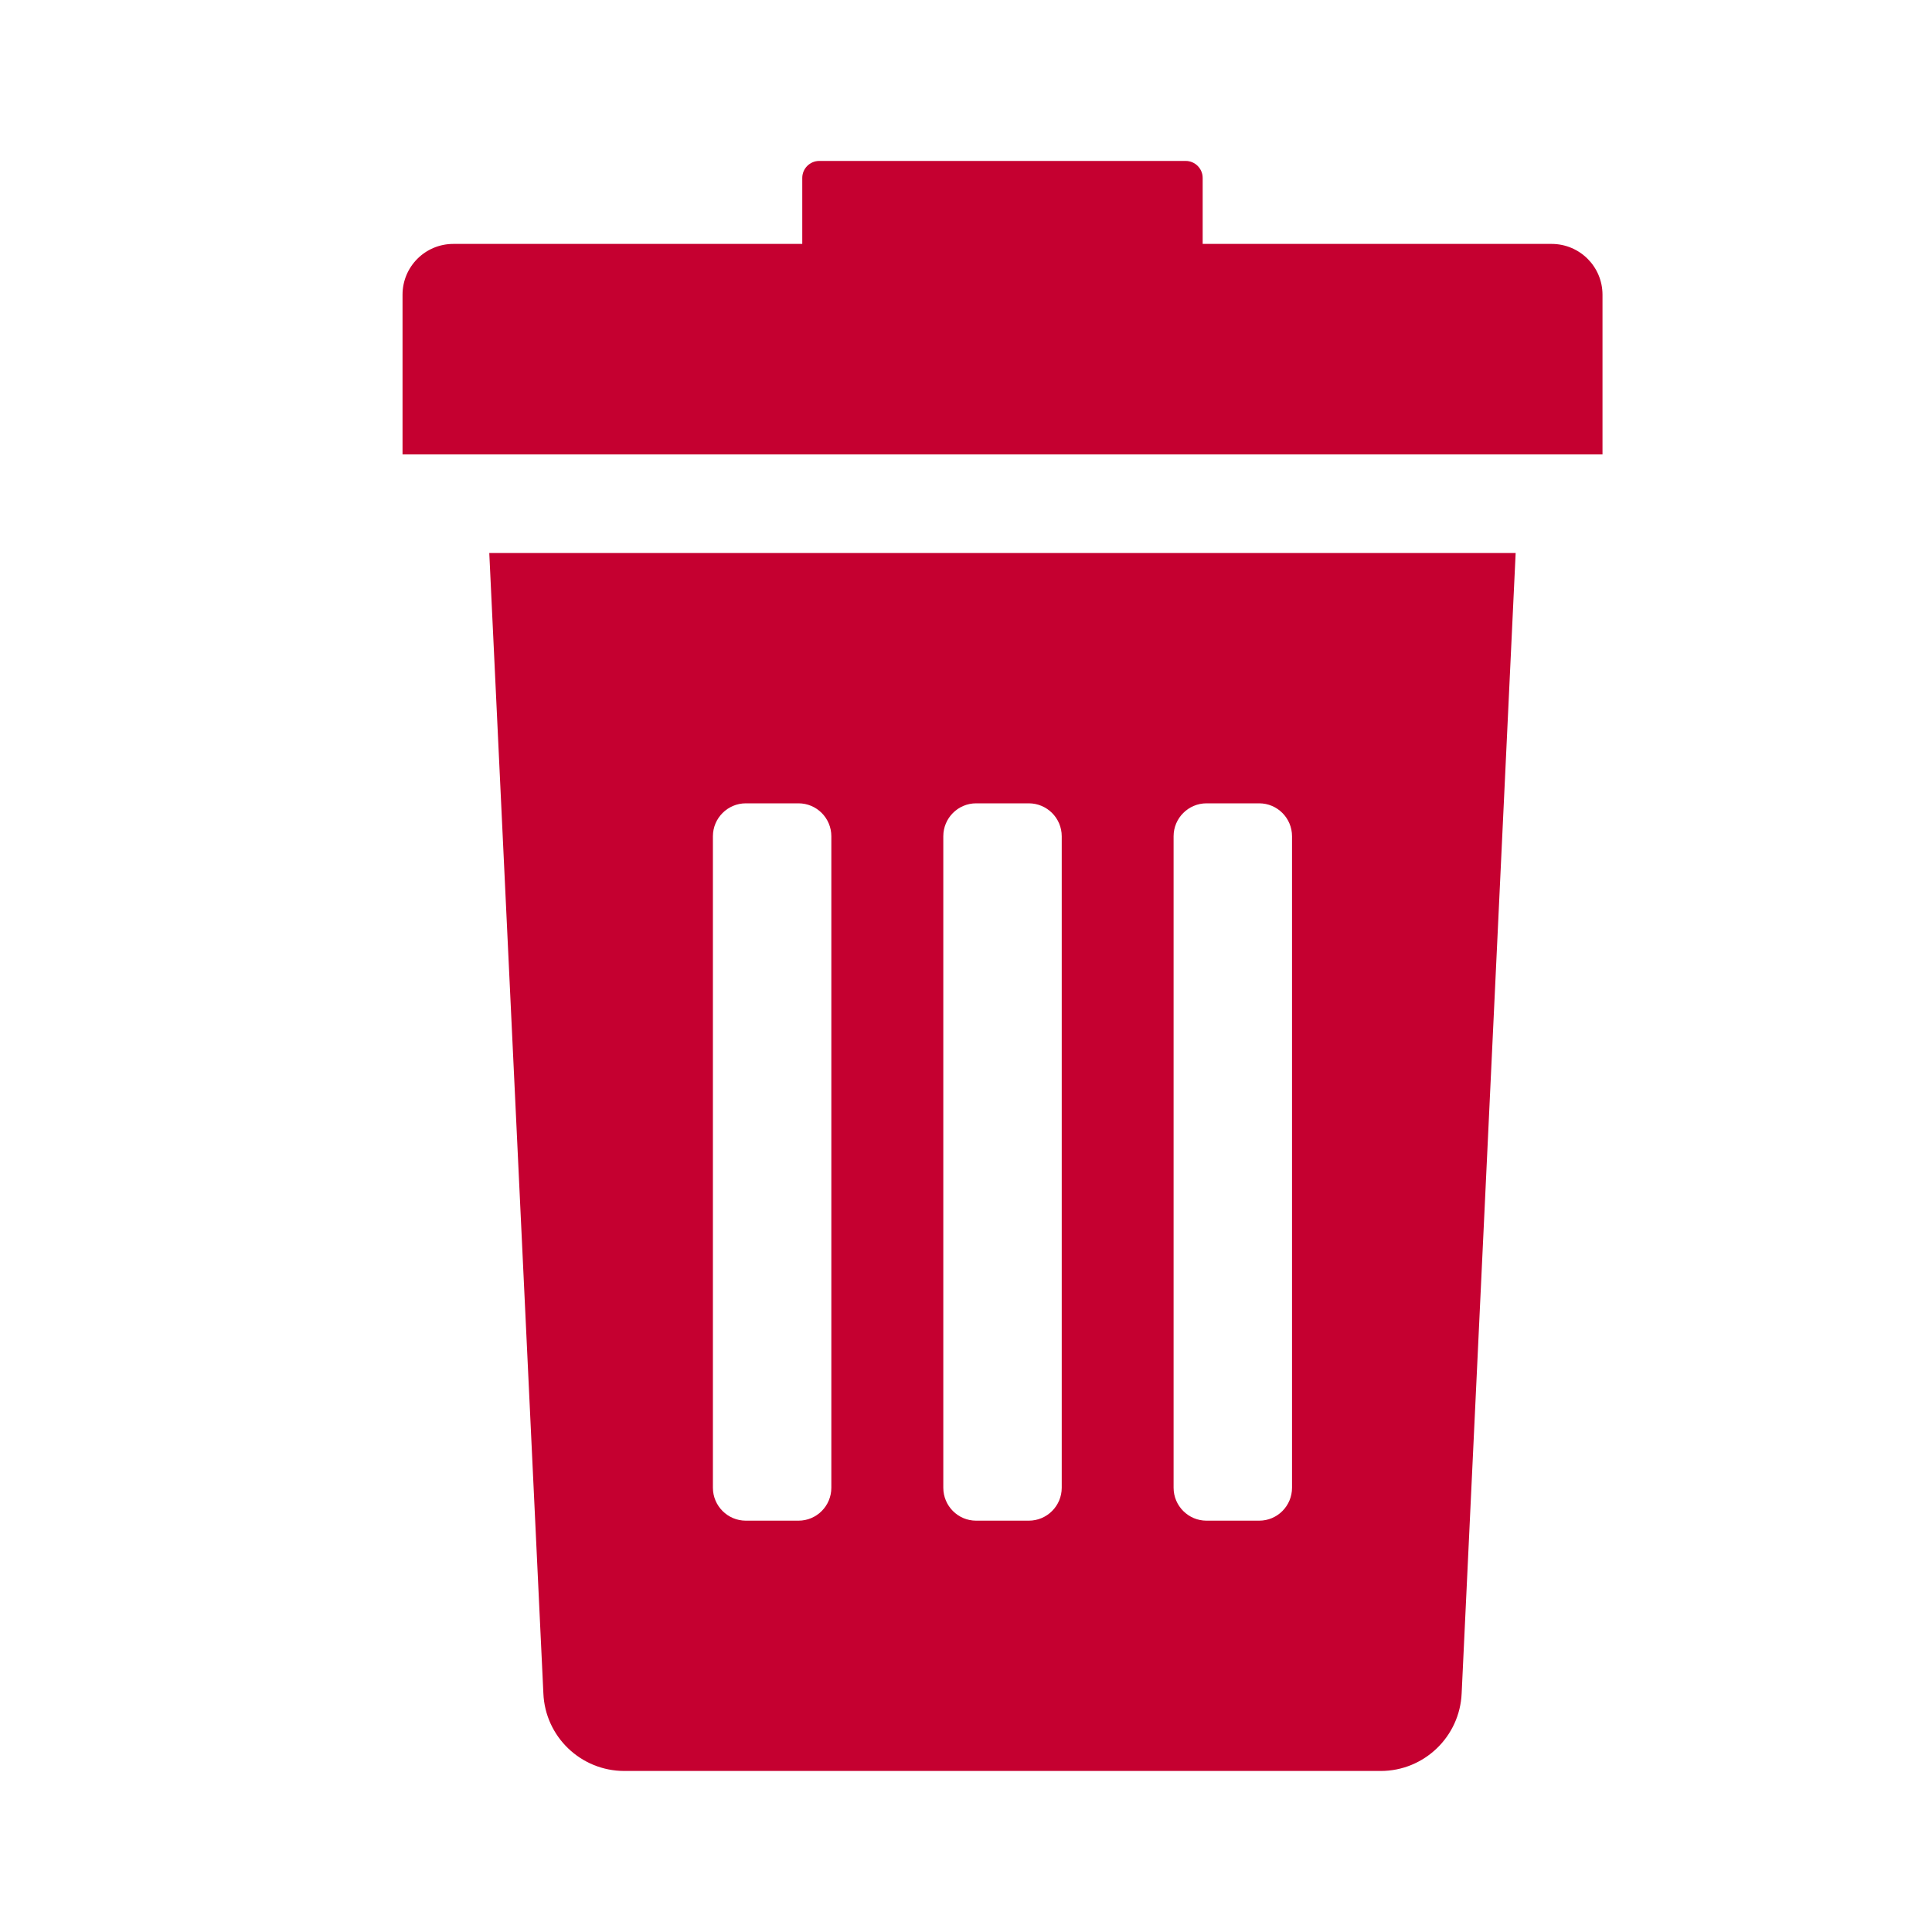 <svg width="20" height="20" viewBox="0 0 20 20" fill="none" xmlns="http://www.w3.org/2000/svg">
<path d="M5.625 17.529C5.643 17.978 6.013 18.333 6.463 18.333H14.293C14.742 18.333 15.112 17.978 15.131 17.529L15.69 5.725H5.065L5.625 17.529ZM12.149 8.657C12.149 8.469 12.302 8.316 12.49 8.316H13.035C13.223 8.316 13.375 8.469 13.375 8.657V15.401C13.375 15.589 13.223 15.742 13.035 15.742H12.49C12.302 15.742 12.149 15.589 12.149 15.401V8.657ZM9.765 8.657C9.765 8.469 9.917 8.316 10.105 8.316H10.65C10.838 8.316 10.991 8.469 10.991 8.657V15.401C10.991 15.589 10.838 15.742 10.65 15.742H10.105C9.917 15.742 9.765 15.589 9.765 15.401V8.657ZM7.38 8.657C7.38 8.469 7.533 8.316 7.721 8.316H8.266C8.454 8.316 8.606 8.469 8.606 8.657V15.401C8.606 15.589 8.454 15.742 8.266 15.742H7.721C7.533 15.742 7.38 15.589 7.38 15.401V8.657Z" fill="#C50030"/>
<path d="M16.062 2.525H12.45V1.842C12.45 1.745 12.371 1.666 12.274 1.666H8.481C8.384 1.666 8.305 1.745 8.305 1.842V2.525H4.693C4.402 2.525 4.167 2.76 4.167 3.051V4.704H16.589V3.051C16.589 2.76 16.353 2.525 16.062 2.525Z" fill="#C50030"/>
</svg>
